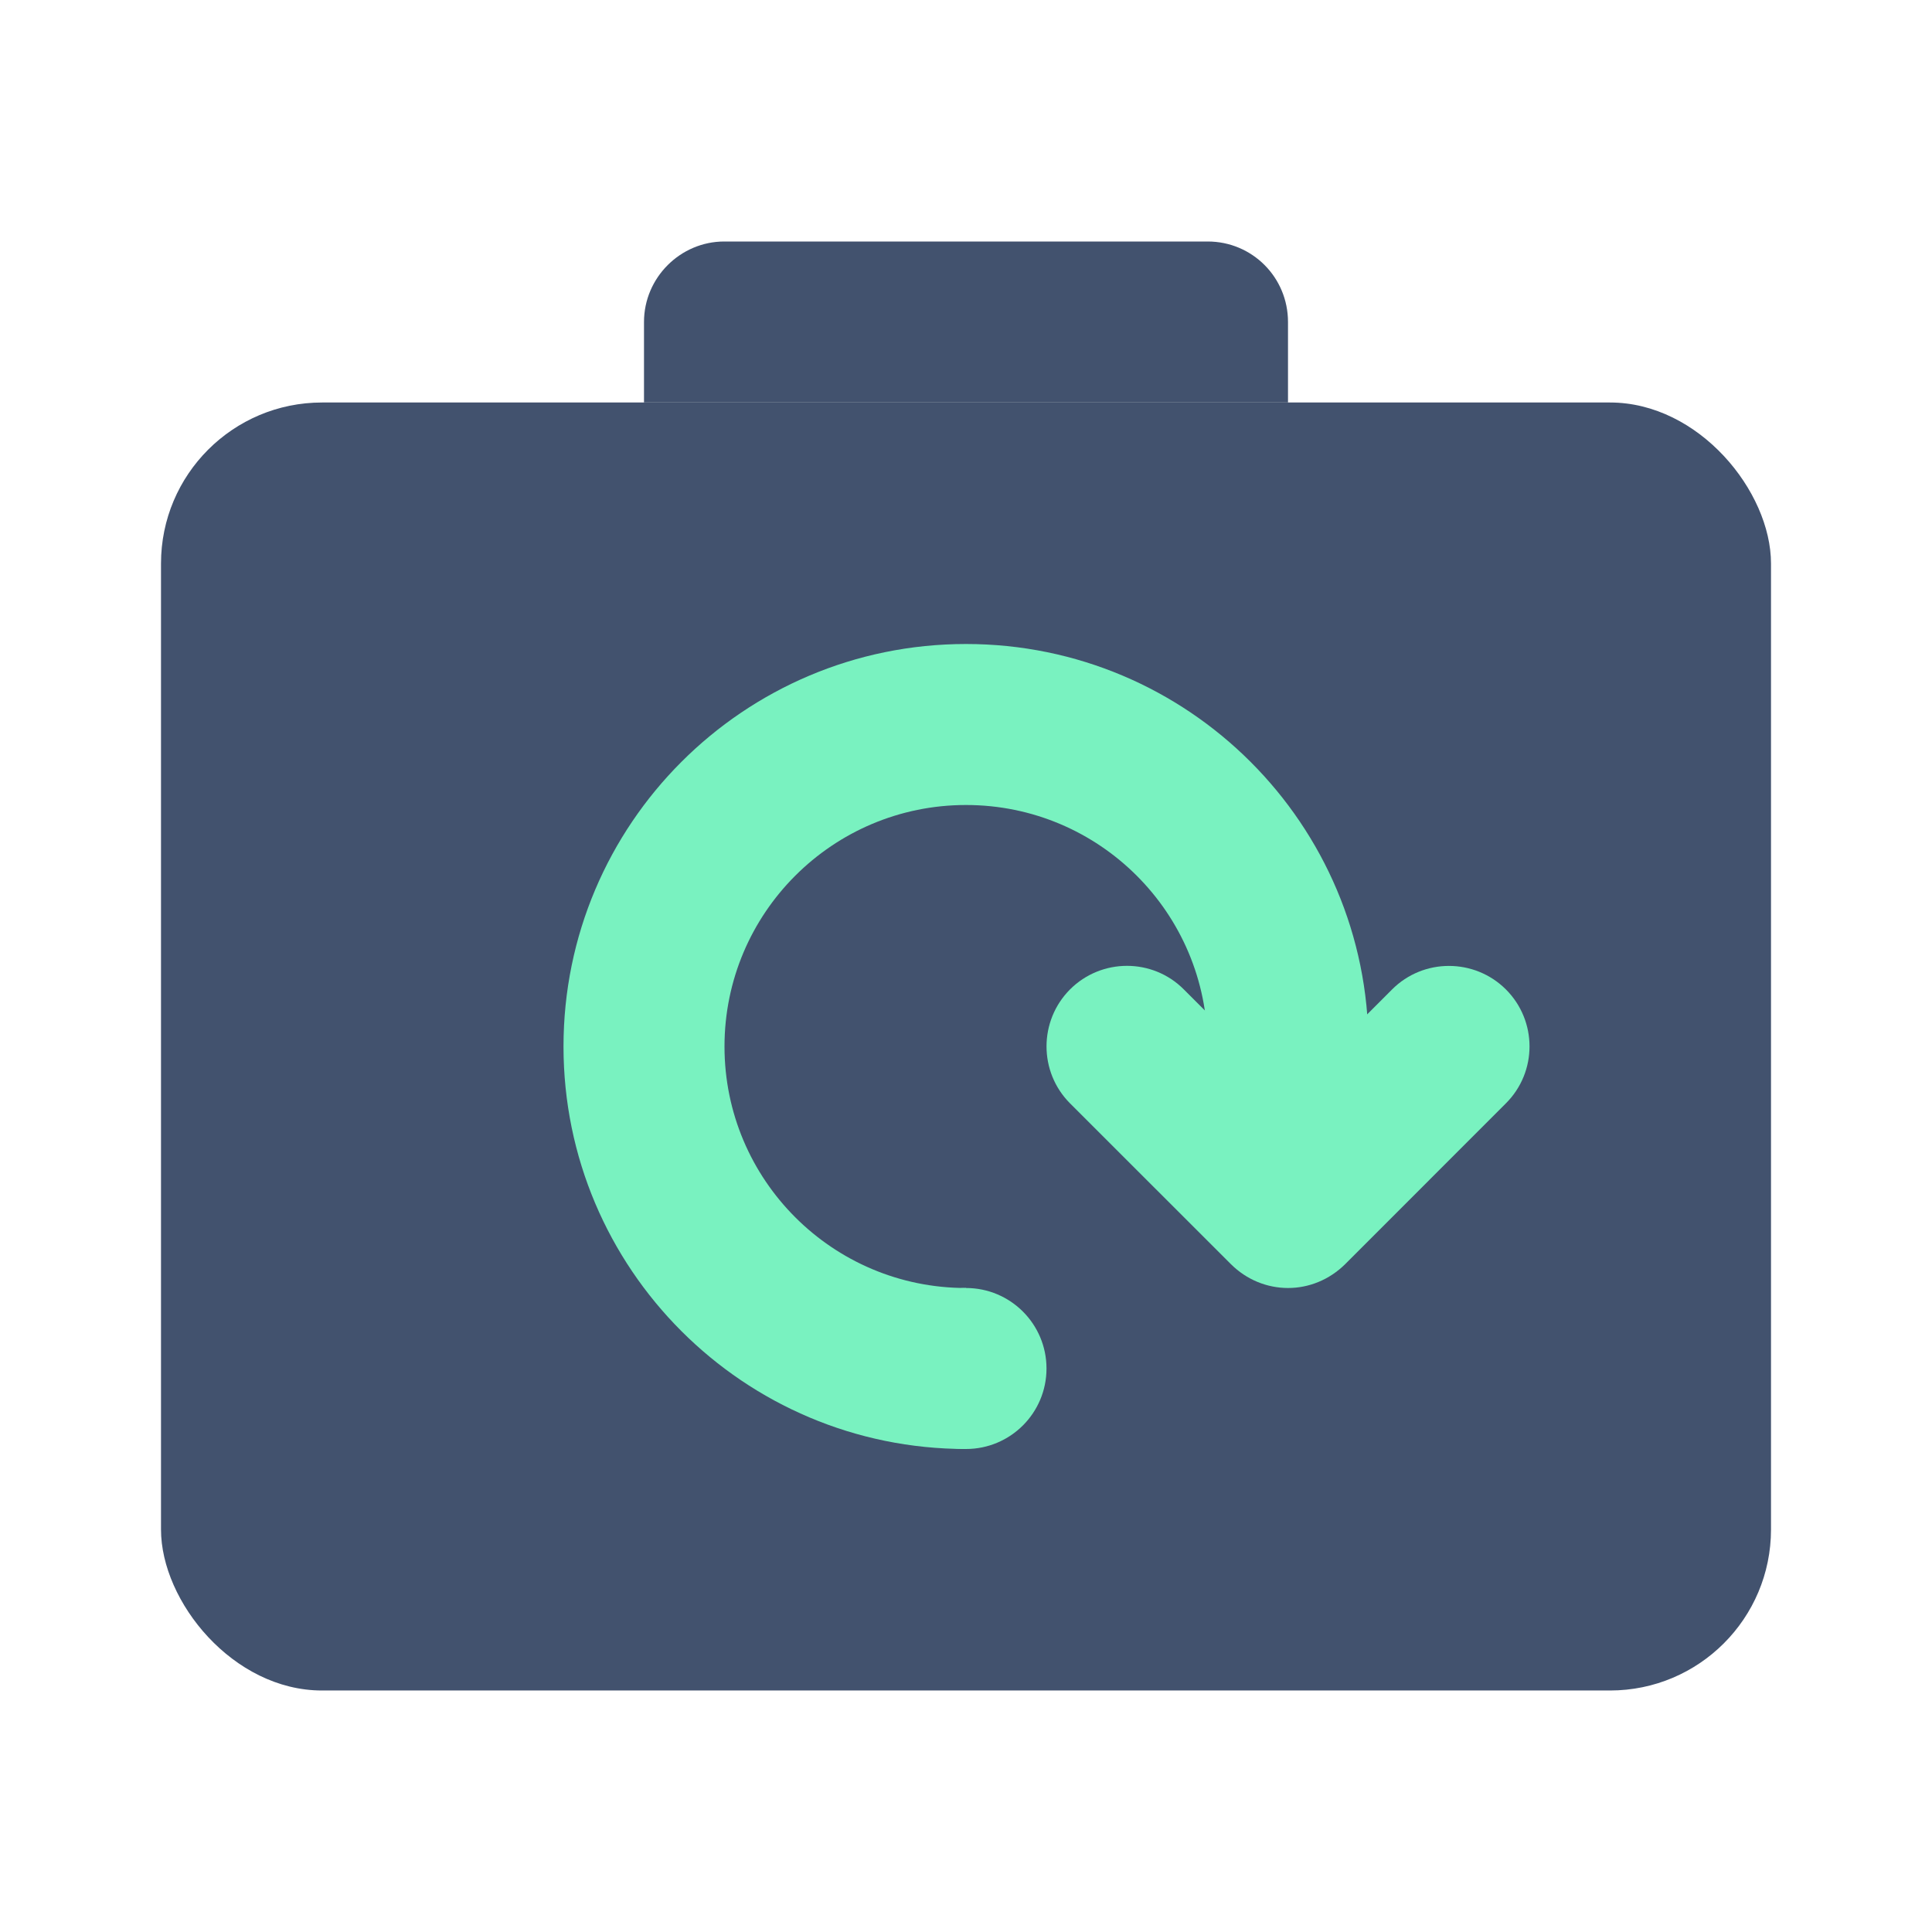 <?xml version="1.0" encoding="UTF-8" standalone="no"?>
<svg width="24px" height="24px" viewBox="0 0 24 24" version="1.1" xmlns="http://www.w3.org/2000/svg" xmlns:xlink="http://www.w3.org/1999/xlink">
    <!-- Generator: Sketch 45.1 (43504) - http://www.bohemiancoding.com/sketch -->
    <title>icons/camera-rotate</title>
    <desc>Created with Sketch.</desc>
    <defs></defs>
    <g id="Global" stroke="none" stroke-width="1" fill="none" fill-rule="evenodd">
        <g id="icons/camera-rotate">
            <rect id="Combined-Shape" fill="#42526E" x="2" y="5" width="20" height="16" rx="2"></rect>
            <path d="M8,4 C8,3.448 8.453,3 8.997,3 L15.003,3 C15.554,3 16,3.444 16,4 L16,5 L8,5 L8,4 Z" id="Rectangle-12" fill="#42526E"></path>
            <circle id="Oval-11" fill="#79F2C0" cx="12" cy="17" r="1"></circle>
            <path d="M16.9,14 C16.966,13.677 17,13.342 17,13 C17,10.239 14.761,8 12,8 C9.239,8 7,10.239 7,13 C7,15.761 9.239,18 12,18 L12,16 C10.343,16 9,14.657 9,13 C9,11.343 10.343,10 12,10 C13.657,10 15,11.343 15,13 C15,13.351 14.94,13.687 14.829,14 L16.9,14 Z" id="Combined-Shape" fill="#79F2C0" fill-rule="nonzero"></path>
            <path d="M13.292,12.291 C12.903,12.682 12.903,13.316 13.292,13.706 L15.289,15.702 C15.486,15.899 15.742,16 16.001,16 C16.255,16 16.512,15.901 16.712,15.702 L18.707,13.706 C19.098,13.316 19.098,12.682 18.707,12.291 C18.511,12.096 18.255,11.999 17.999,11.999 C17.744,11.999 17.488,12.096 17.293,12.291 L16,13.585 L14.706,12.291 C14.512,12.096 14.256,11.998 14,11.998 C13.744,11.998 13.487,12.096 13.292,12.291 Z" id="Clip-2" fill="#79F2C0"></path>
        </g>
    </g>
</svg>